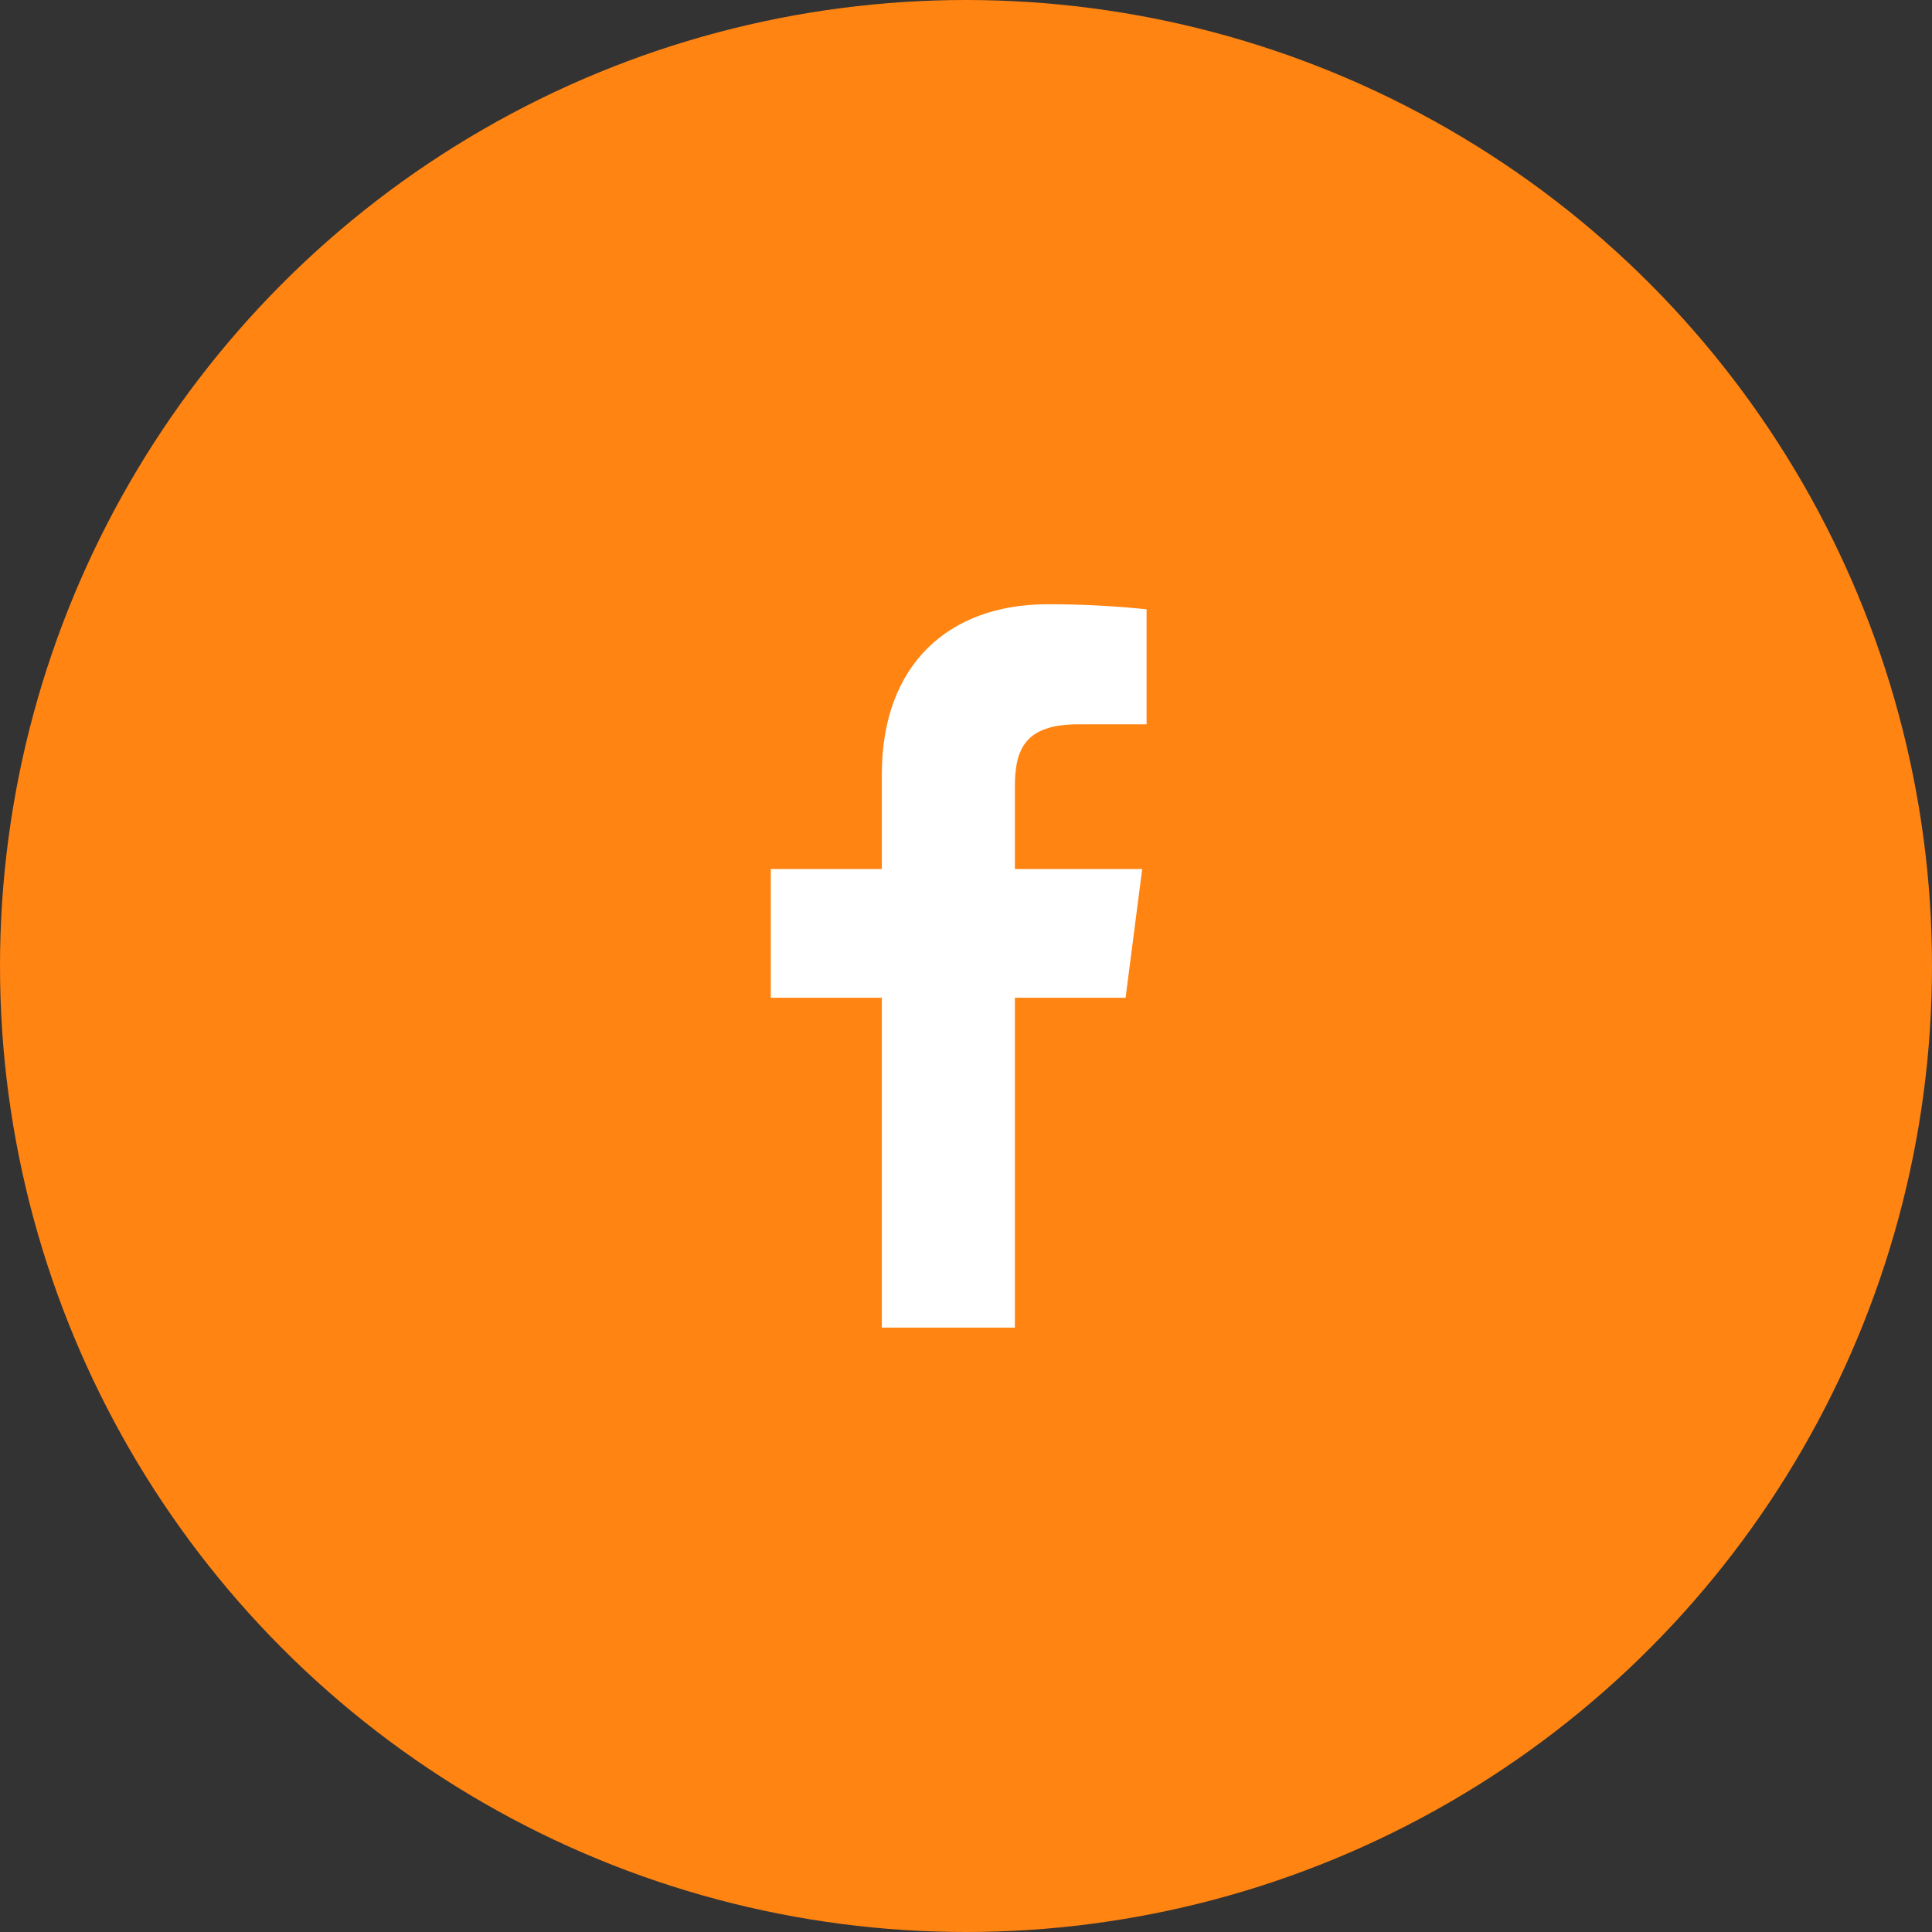<svg width="30" height="30" viewBox="0 0 30 30" fill="none" xmlns="http://www.w3.org/2000/svg">
<rect x="0" y="0" width="30" height="30" fill="#333333" stroke="none"/>
<circle cx="15" cy="15" r="15" fill="#FF8412"/>
<path d="M16.748 11.247H17.804V9.461C17.293 9.408 16.779 9.382 16.265 9.383C14.737 9.383 13.693 10.315 13.693 12.022V13.494H11.969V15.493H13.693V20.615H15.759V15.493H17.478L17.736 13.494H15.759V12.219C15.759 11.629 15.917 11.247 16.748 11.247Z" fill="white"/>
</svg>
